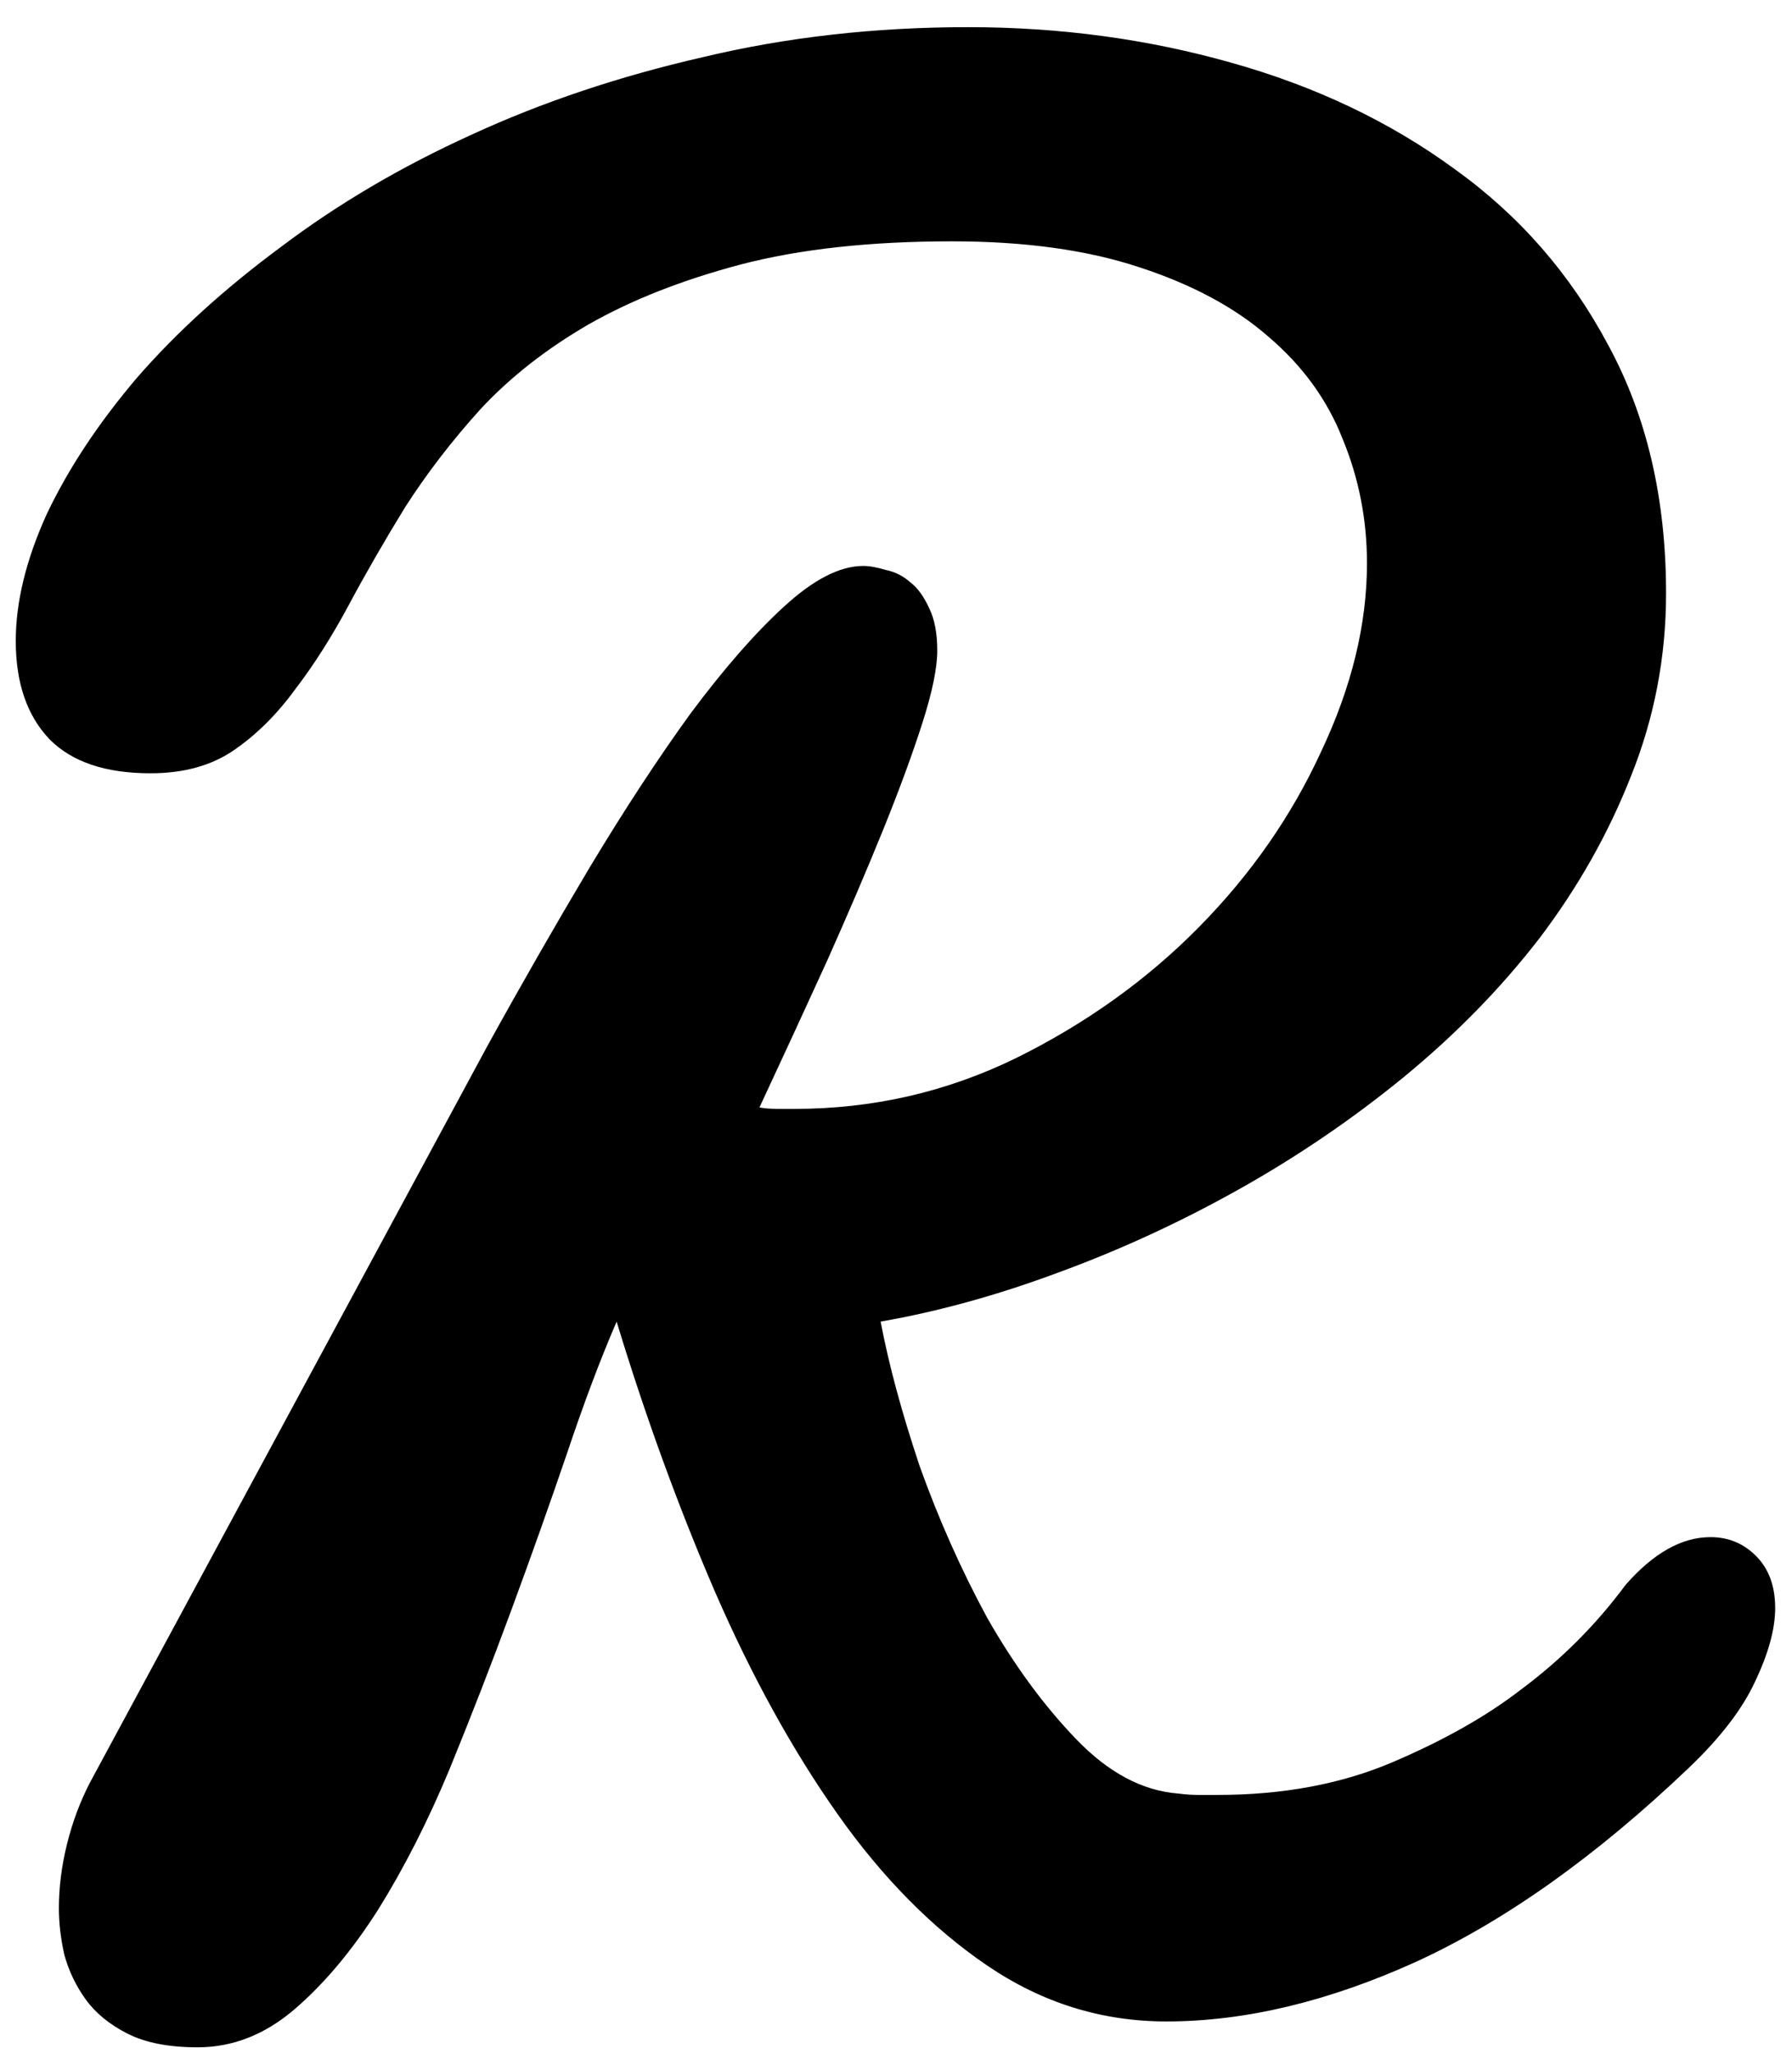 <svg xmlns="http://www.w3.org/2000/svg" viewBox="0 0 55 63">
    <path d="M322.803 311.033h.579c2.398 0 4.659-.516 6.781-1.549 2.15-1.06 4.025-2.4 5.624-4.019 1.598-1.619 2.853-3.419 3.762-5.4.938-1.982 1.406-3.908 1.406-5.778 0-1.34-.249-2.61-.745-3.81-.468-1.2-1.227-2.246-2.274-3.139-1.02-.894-2.343-1.606-3.969-2.136-1.599-.53-3.515-.795-5.748-.795-2.508 0-4.672.237-6.491.712-1.792.475-3.35 1.088-4.672 1.842-1.296.753-2.399 1.618-3.308 2.595-.882.976-1.654 1.981-2.316 3.014-.634 1.033-1.213 2.037-1.736 3.015-.524.976-1.075 1.842-1.654 2.595-.551.753-1.171 1.368-1.86 1.842-.689.475-1.544.711-2.563.711-1.379 0-2.412-.348-3.101-1.046-.689-.725-1.034-1.73-1.034-3.015 0-1.199.317-2.498.951-3.893.662-1.395 1.585-2.791 2.77-4.186 1.214-1.395 2.687-2.735 4.424-4.019 1.736-1.311 3.68-2.456 5.829-3.433 2.179-1.005 4.549-1.8 7.113-2.386 2.563-.614 5.278-.921 8.145-.921 2.812 0 5.499.363 8.064 1.088 2.591.725 4.878 1.814 6.863 3.265 1.985 1.423 3.556 3.223 4.714 5.4 1.185 2.176 1.778 4.716 1.778 7.619 0 1.953-.358 3.824-1.075 5.61-.69 1.758-1.627 3.419-2.812 4.982-1.185 1.534-2.578 2.958-4.176 4.269-1.571 1.284-3.253 2.429-5.045 3.433-1.792 1.005-3.638 1.857-5.541 2.554-1.874.698-3.694 1.2-5.458 1.507.248 1.311.648 2.791 1.199 4.438.579 1.618 1.268 3.168 2.068 4.646.827 1.452 1.736 2.693 2.729 3.726.992 1.033 2.04 1.591 3.142 1.675.221.028.427.042.621.042h.579c2.012 0 3.804-.335 5.375-1.005 1.571-.67 2.88-1.41 3.927-2.218 1.241-.922 2.316-1.995 3.225-3.224.855-.976 1.723-1.465 2.606-1.465.551 0 1.02.195 1.406.587.386.39.579.921.579 1.591 0 .642-.207 1.395-.62 2.261-.386.837-1.061 1.716-2.026 2.638-2.839 2.707-5.623 4.689-8.352 5.945-2.701 1.228-5.265 1.842-7.69 1.842-1.985 0-3.818-.573-5.499-1.717-1.682-1.145-3.212-2.693-4.59-4.647-1.378-1.953-2.632-4.228-3.763-6.824-1.13-2.623-2.136-5.386-3.018-8.289-.496 1.144-1.006 2.498-1.529 4.061-.524 1.535-1.089 3.126-1.696 4.773-.606 1.646-1.241 3.279-1.902 4.898-.662 1.591-1.392 3.028-2.192 4.312-.8 1.256-1.653 2.274-2.563 3.056-.909.781-1.902 1.171-2.977 1.171-.883 0-1.599-.139-2.15-.418-.551-.279-.978-.628-1.282-1.046-.303-.419-.524-.879-.662-1.382-.111-.502-.165-.977-.165-1.423 0-.642.082-1.298.249-1.968.165-.67.399-1.298.702-1.884l12.198-22.607c1.047-1.898 2.095-3.726 3.142-5.484 1.075-1.786 2.109-3.363 3.101-4.731 1.02-1.368 1.971-2.456 2.854-3.265.909-.837 1.722-1.256 2.439-1.256.193 0 .427.042.703.125.275.056.524.182.744.377.22.167.414.433.579.795.165.335.248.768.248 1.298 0 .531-.151 1.27-.455 2.219-.303.949-.703 2.037-1.199 3.265-.497 1.228-1.076 2.581-1.737 4.061-.662 1.451-1.351 2.945-2.067 4.48.165.028.331.041.496.041z" transform="translate(-299 -277)" fill-rule="evenodd"></path>
</svg>